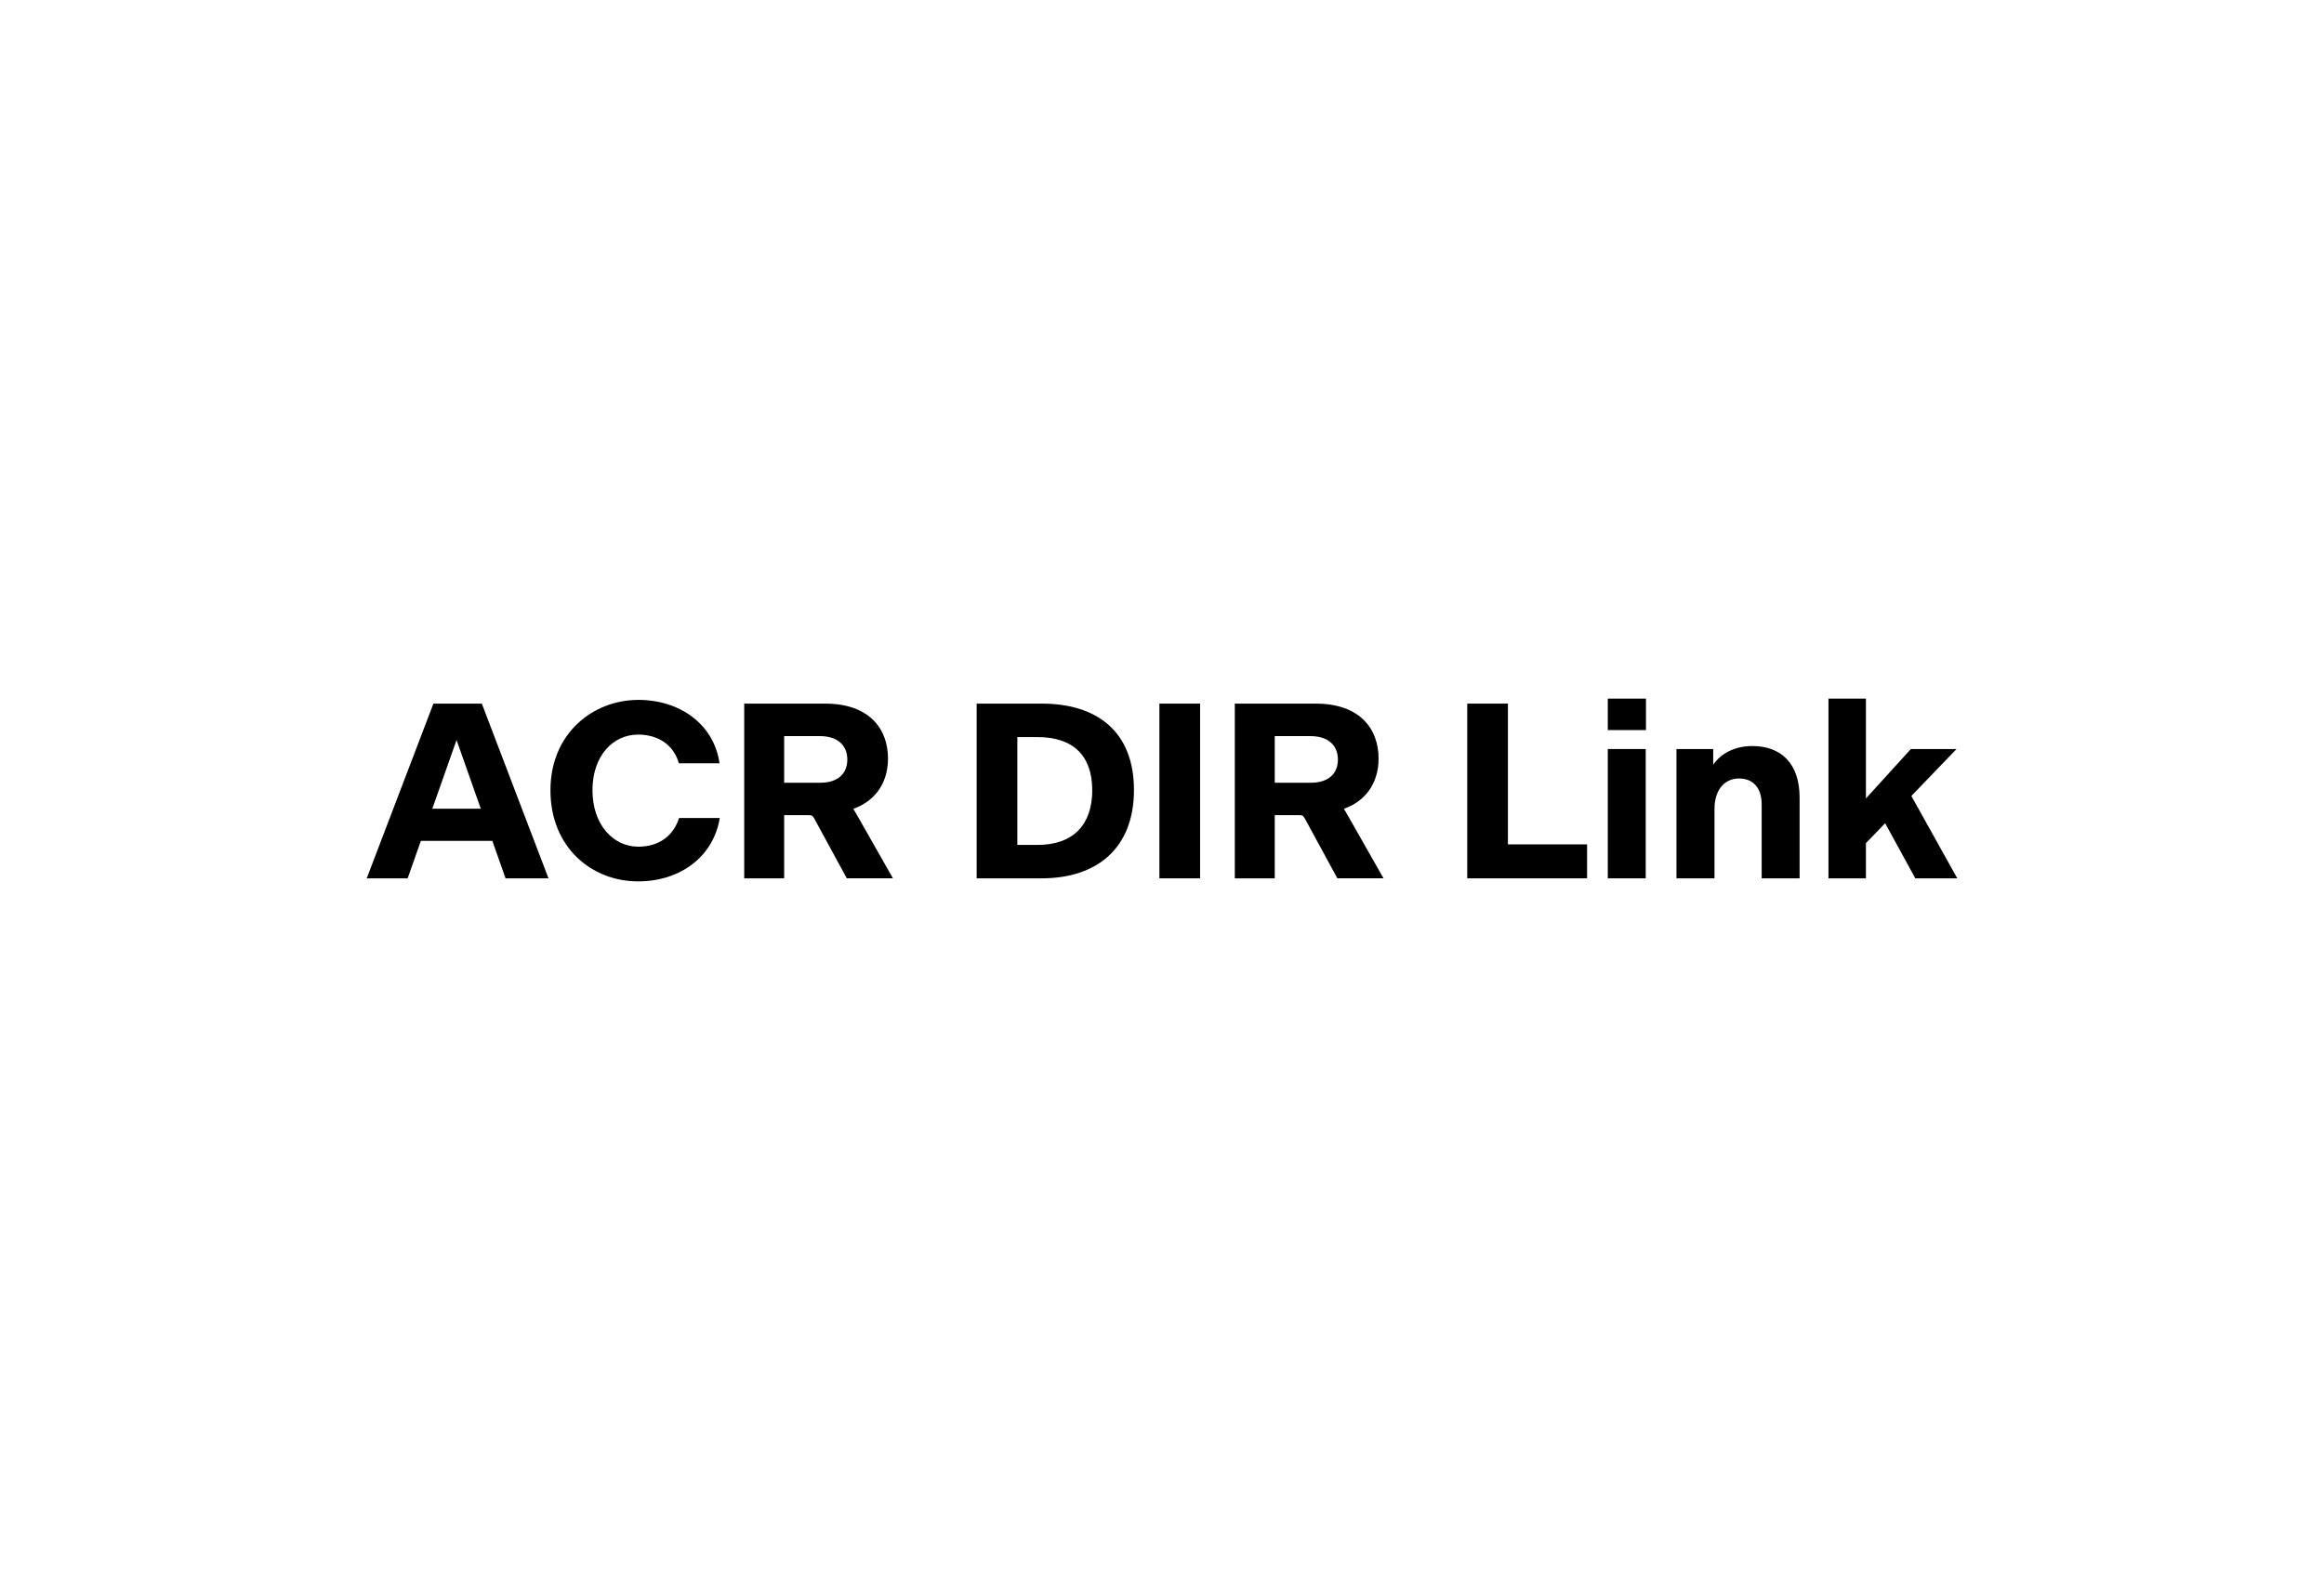 <svg width="200" height="136" viewBox="0 0 200 136" fill="none" xmlns="http://www.w3.org/2000/svg">
<rect width="200" height="136" fill="white"/>
<rect width="200" height="136" fill="white"/>
<path d="M36.219 72.381L35.082 75.604H31.56L37.298 60.564H41.465L47.203 75.604H43.509L42.371 72.381H36.219ZM41.376 69.609L39.29 63.697L37.204 69.609H41.376Z" fill="black"/>
<path d="M47.371 68.021C47.371 63.1 51.066 60.244 54.933 60.244C58.586 60.244 61.463 62.413 61.919 65.699H58.418C58.009 64.195 56.72 63.231 54.917 63.231C52.727 63.231 50.987 65.081 50.987 68.021C50.987 70.961 52.748 72.879 54.938 72.879C56.699 72.879 57.947 71.957 58.439 70.411H61.94C61.405 73.718 58.565 75.866 54.912 75.866C50.94 75.866 47.371 72.963 47.371 68.026V68.021Z" fill="black"/>
<path d="M67.484 70.17V75.604H64.047V60.564H71.006C74.811 60.564 76.42 62.733 76.42 65.291C76.42 67.57 75.131 69.027 73.454 69.609V69.651C73.626 69.95 73.752 70.143 73.988 70.573L76.844 75.599H72.872L70.079 70.463C69.927 70.206 69.885 70.164 69.544 70.164H67.479L67.484 70.17ZM67.484 67.376H70.576C72.123 67.376 72.919 66.58 72.919 65.38C72.919 64.18 72.102 63.362 70.576 63.362H67.484V67.382V67.376Z" fill="black"/>
<path d="M84.05 60.564H89.658C94.448 60.564 97.587 63.011 97.587 68C97.587 72.989 94.427 75.604 89.637 75.604H84.05V60.564ZM89.291 72.727C92.383 72.727 93.997 70.966 93.997 68.021C93.997 65.076 92.388 63.446 89.291 63.446H87.551V72.727H89.291Z" fill="black"/>
<path d="M99.777 60.564H103.278V75.604H99.777V60.564Z" fill="black"/>
<path d="M109.703 70.17V75.604H106.265V60.564H113.225C117.029 60.564 118.638 62.733 118.638 65.291C118.638 67.57 117.349 69.027 115.672 69.609V69.651C115.845 69.95 115.971 70.143 116.207 70.573L119.063 75.599H115.09L112.297 70.463C112.145 70.206 112.103 70.164 111.763 70.164H109.698L109.703 70.17ZM109.703 67.376H112.795C114.341 67.376 115.138 66.58 115.138 65.38C115.138 64.18 114.32 63.362 112.795 63.362H109.703V67.382V67.376Z" fill="black"/>
<path d="M126.269 60.564H129.769V72.68H136.582V75.604H126.269V60.564Z" fill="black"/>
<path d="M138.364 60.134H141.65V62.843H138.364V60.134ZM138.364 64.473H141.629V75.604H138.364V64.473Z" fill="black"/>
<path d="M144.275 75.604V64.473H147.436V65.825C148.143 64.793 149.369 64.216 150.811 64.216C153.237 64.216 154.872 65.678 154.872 68.666V75.604H151.607V69.242C151.607 67.822 150.879 67.01 149.652 67.01C148.515 67.01 147.546 67.848 147.546 69.672V75.604H144.275Z" fill="black"/>
<path d="M162.235 70.856L160.579 72.575V75.604H157.356V60.134H160.579V68.728L164.447 64.473H168.377L164.489 68.514L168.44 75.604H164.829L162.23 70.856H162.235Z" fill="black"/>
</svg>
